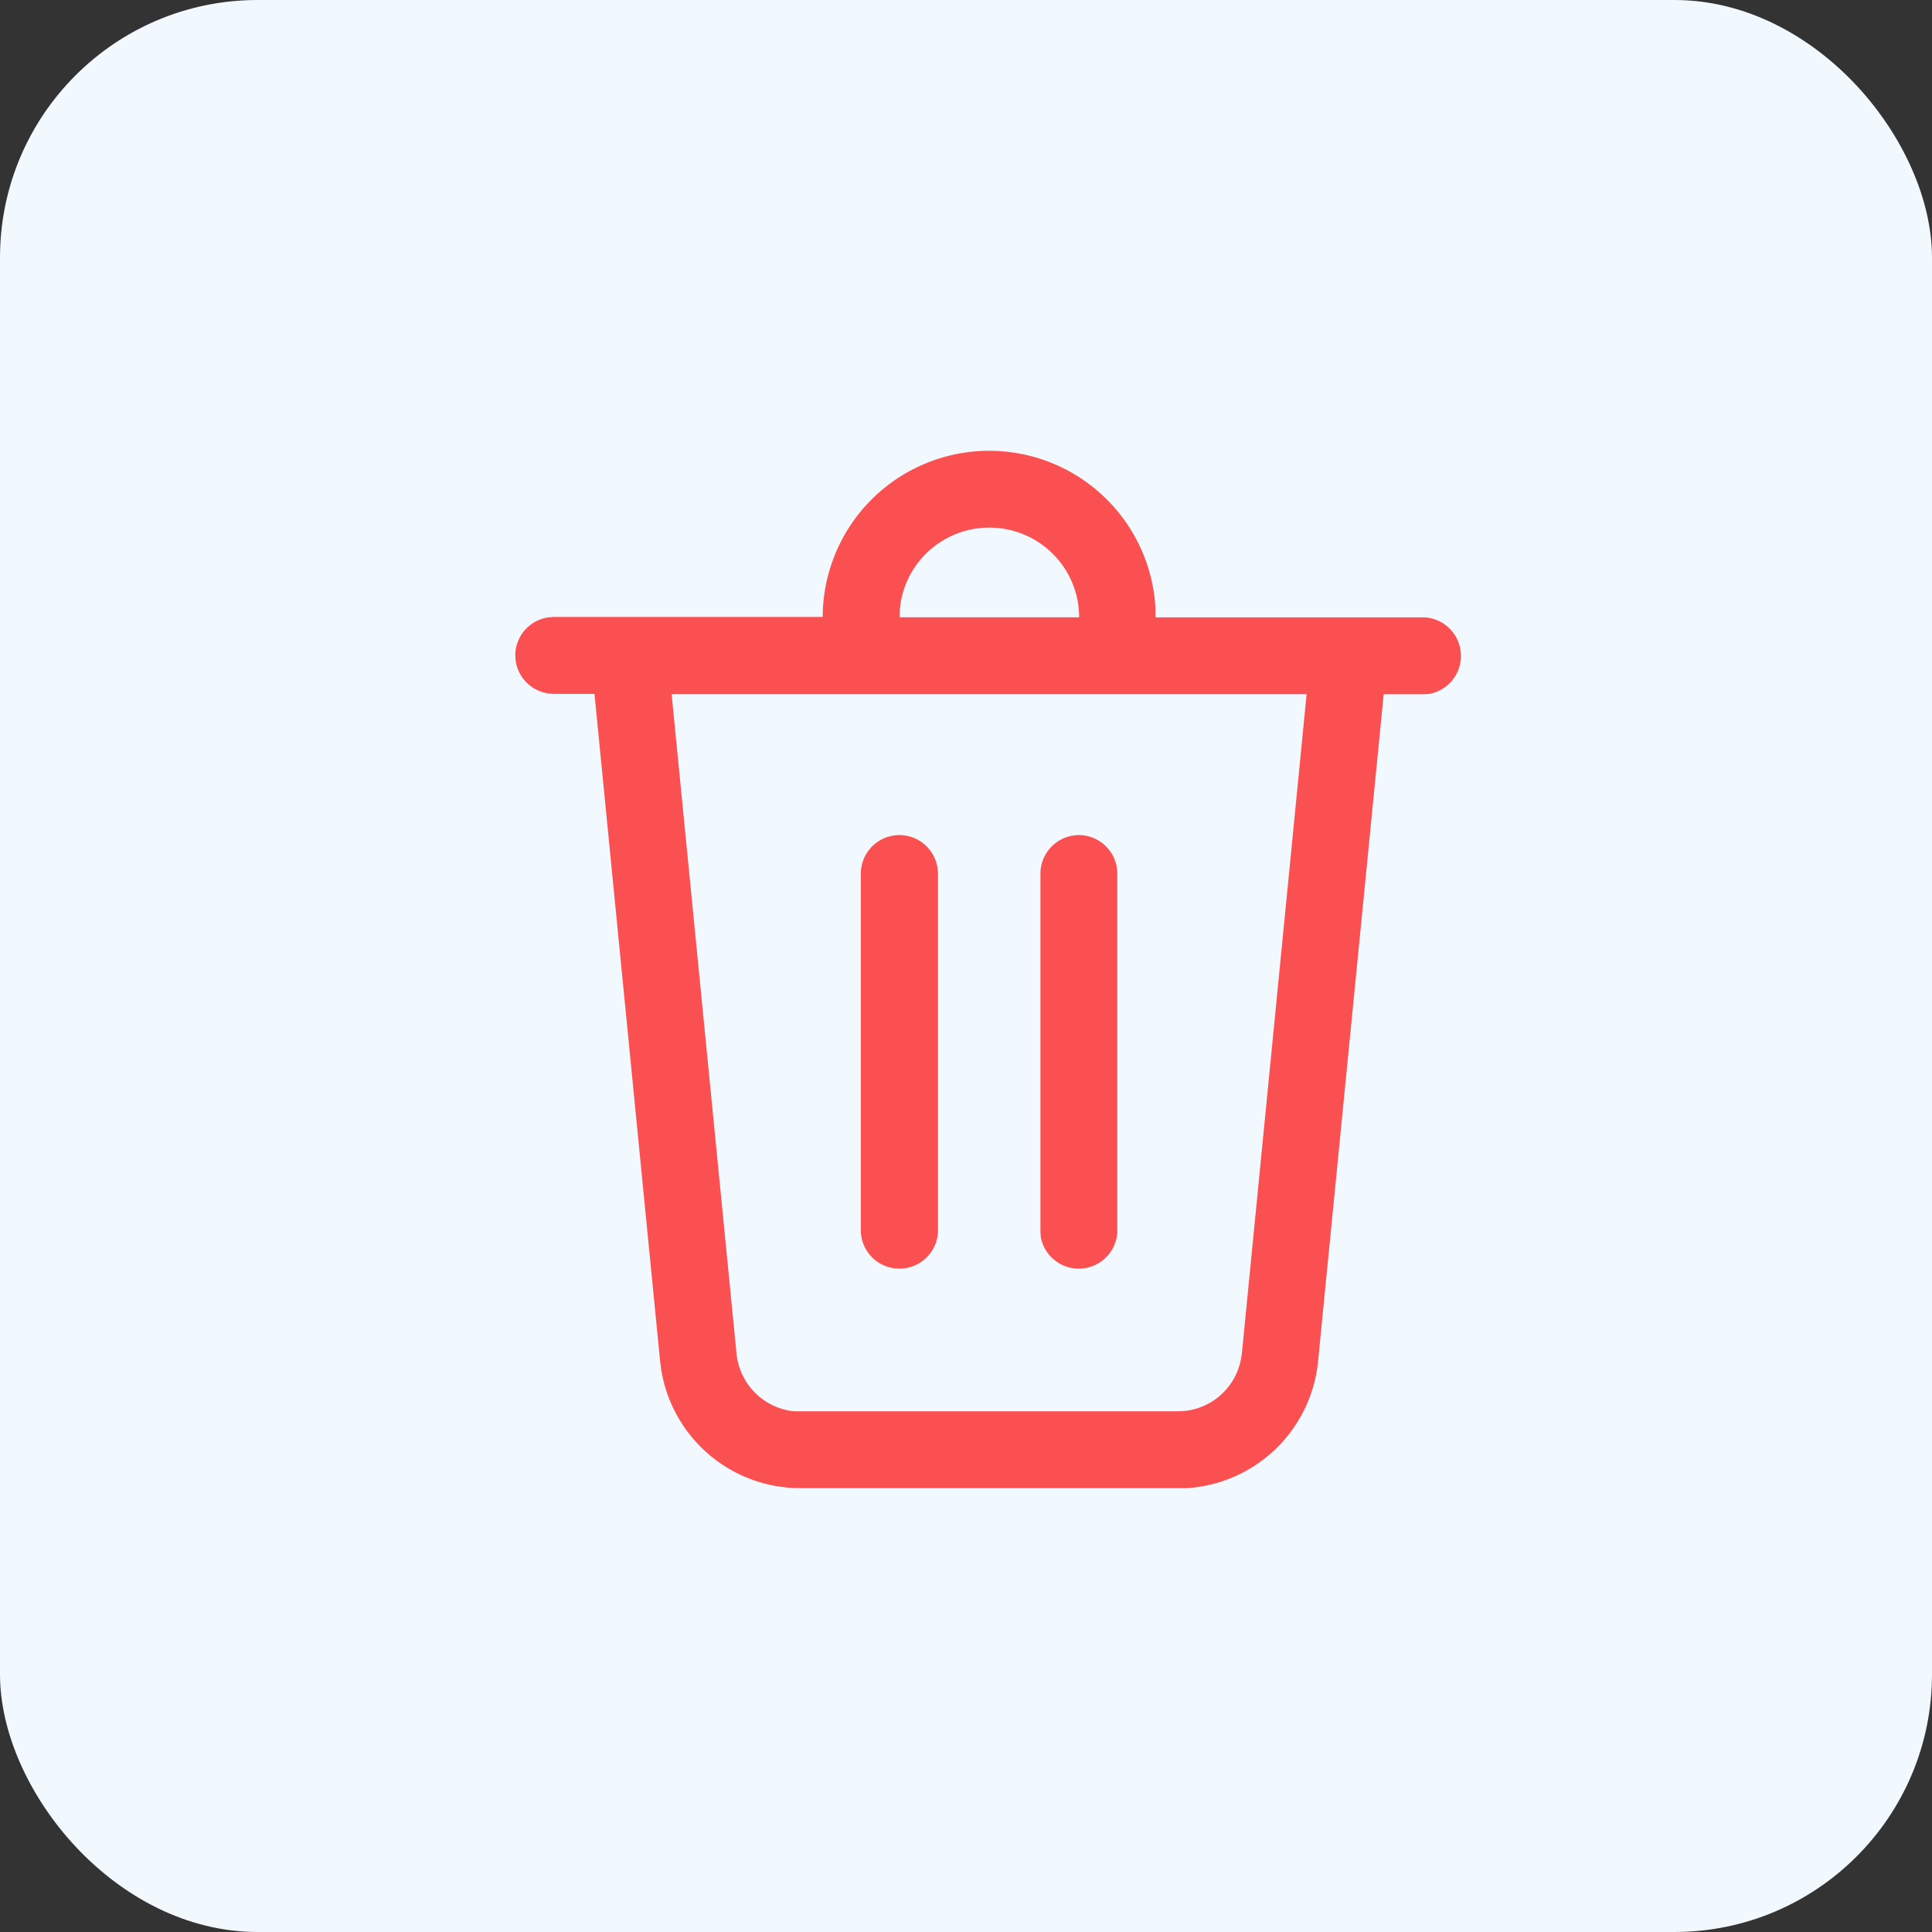 <svg xmlns="http://www.w3.org/2000/svg" width="30" height="30" viewBox="0 0 30 30">
  <rect x="0" y="0" width="30" height="30" fill="#333333" stroke="none"/>
  <g id="delete" transform="translate(-31 -291)">
    <rect id="矩形_21" data-name="矩形 21" width="30" height="30" rx="4" transform="translate(31 291)" fill="#f1f8fe"/>
    <path id="路径_14314" data-name="路径 14314" d="M124.693,74.667a2.586,2.586,0,0,1,2.582,2.44l0,.146h4.177a.6.6,0,0,1,.081,1.188l-.081.006h-.633L129.8,88.806a2.188,2.188,0,0,1-2.038,1.969l-.14,0H121.76a2.188,2.188,0,0,1-2.159-1.836l-.018-.139-1.019-10.359h-.633a.6.6,0,0,1-.591-.516l-.006-.081a.6.6,0,0,1,.516-.591l.081-.006h4.177A2.586,2.586,0,0,1,124.693,74.667Zm4.931,3.779h-9.862l1.008,10.242a1,1,0,0,0,.889.893l.1,0h5.867a.994.994,0,0,0,.975-.8l.016-.1,1.006-10.242Zm-3.538,2.188a.6.6,0,0,1,.591.516l.006.081V86.8a.6.6,0,0,1-1.188.081l-.006-.081v-5.57A.6.6,0,0,1,126.086,80.634Zm-2.785,0a.6.6,0,0,1,.591.516l.006.081V86.8a.6.6,0,0,1-1.188.081L122.7,86.8v-5.57A.6.6,0,0,1,123.3,80.634Zm1.392-4.774a1.392,1.392,0,0,0-1.388,1.278l0,.115h2.785A1.392,1.392,0,0,0,124.693,75.86Z" transform="translate(-78.333 223.333)" fill="#fb5051"/>
  </g>
</svg>
